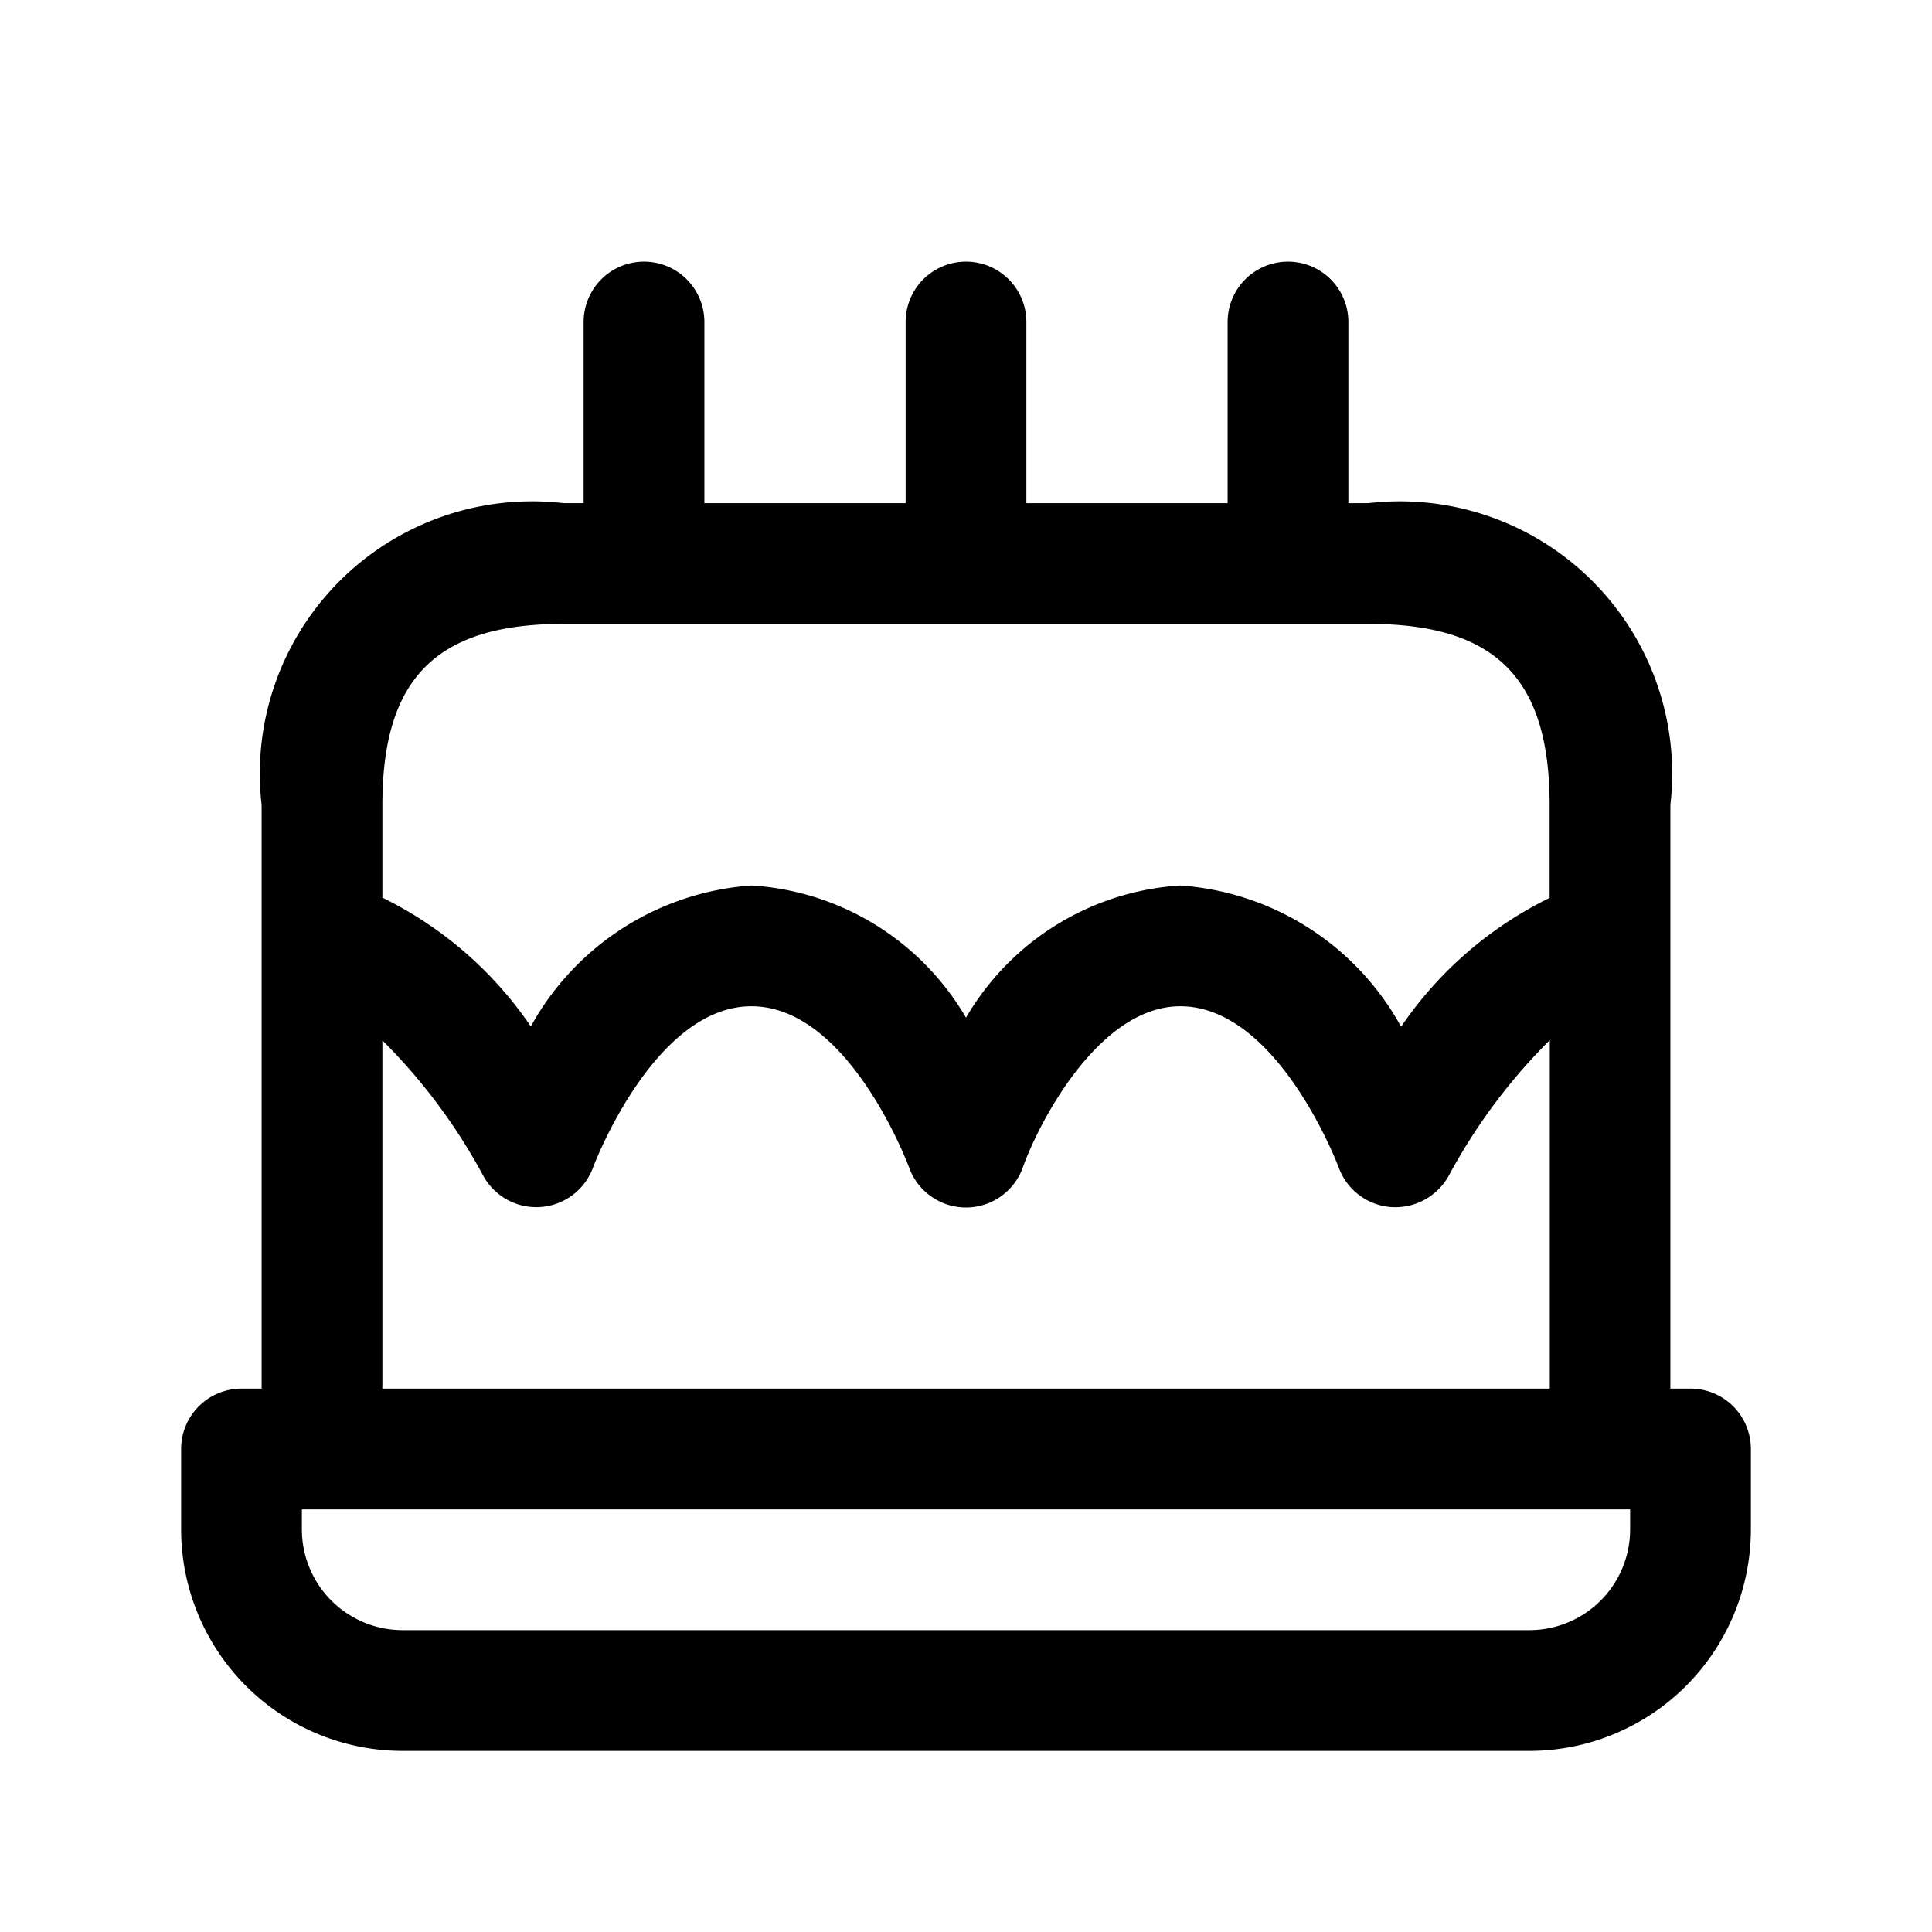 <svg id="Layer" xmlns="http://www.w3.org/2000/svg" viewBox="0 0 24 24"><path id="cake" class="cls-1" d="M21,17.25h-.25V10A3.383,3.383,0,0,0,17,6.25h-.25V4a.75.75,0,0,0-1.5,0V6.25h-2.5V4a.75.75,0,0,0-1.5,0V6.25H8.75V4a.75.75,0,0,0-1.5,0V6.25H7A3.383,3.383,0,0,0,3.25,10v7.25H3a.75.75,0,0,0-.75.75v1A2.753,2.753,0,0,0,5,21.75H19A2.753,2.753,0,0,0,21.75,19V18A.75.75,0,0,0,21,17.25ZM7,7.75H17c1.577,0,2.25.673,2.25,2.25v1.154a4.767,4.767,0,0,0-1.845,1.6A3.4,3.4,0,0,0,14.663,11,3.319,3.319,0,0,0,12,12.642,3.32,3.32,0,0,0,9.336,11a3.4,3.4,0,0,0-2.742,1.751,4.757,4.757,0,0,0-1.844-1.6V10C4.75,8.423,5.423,7.75,7,7.75ZM4.75,12.924A7.118,7.118,0,0,1,6,14.6a.751.751,0,0,0,1.368-.1c.007-.02.756-2,1.967-2s1.95,1.98,1.957,2A.751.751,0,0,0,12,15h0a.751.751,0,0,0,.707-.5c.182-.518.931-2,1.955-2,1.212,0,1.96,1.982,1.967,2a.752.752,0,0,0,.652.495A.761.761,0,0,0,18,14.6a7.122,7.122,0,0,1,1.252-1.679V17.25H4.75ZM20.25,19A1.252,1.252,0,0,1,19,20.25H5A1.252,1.252,0,0,1,3.75,19v-.25h16.5Z"/></svg>
